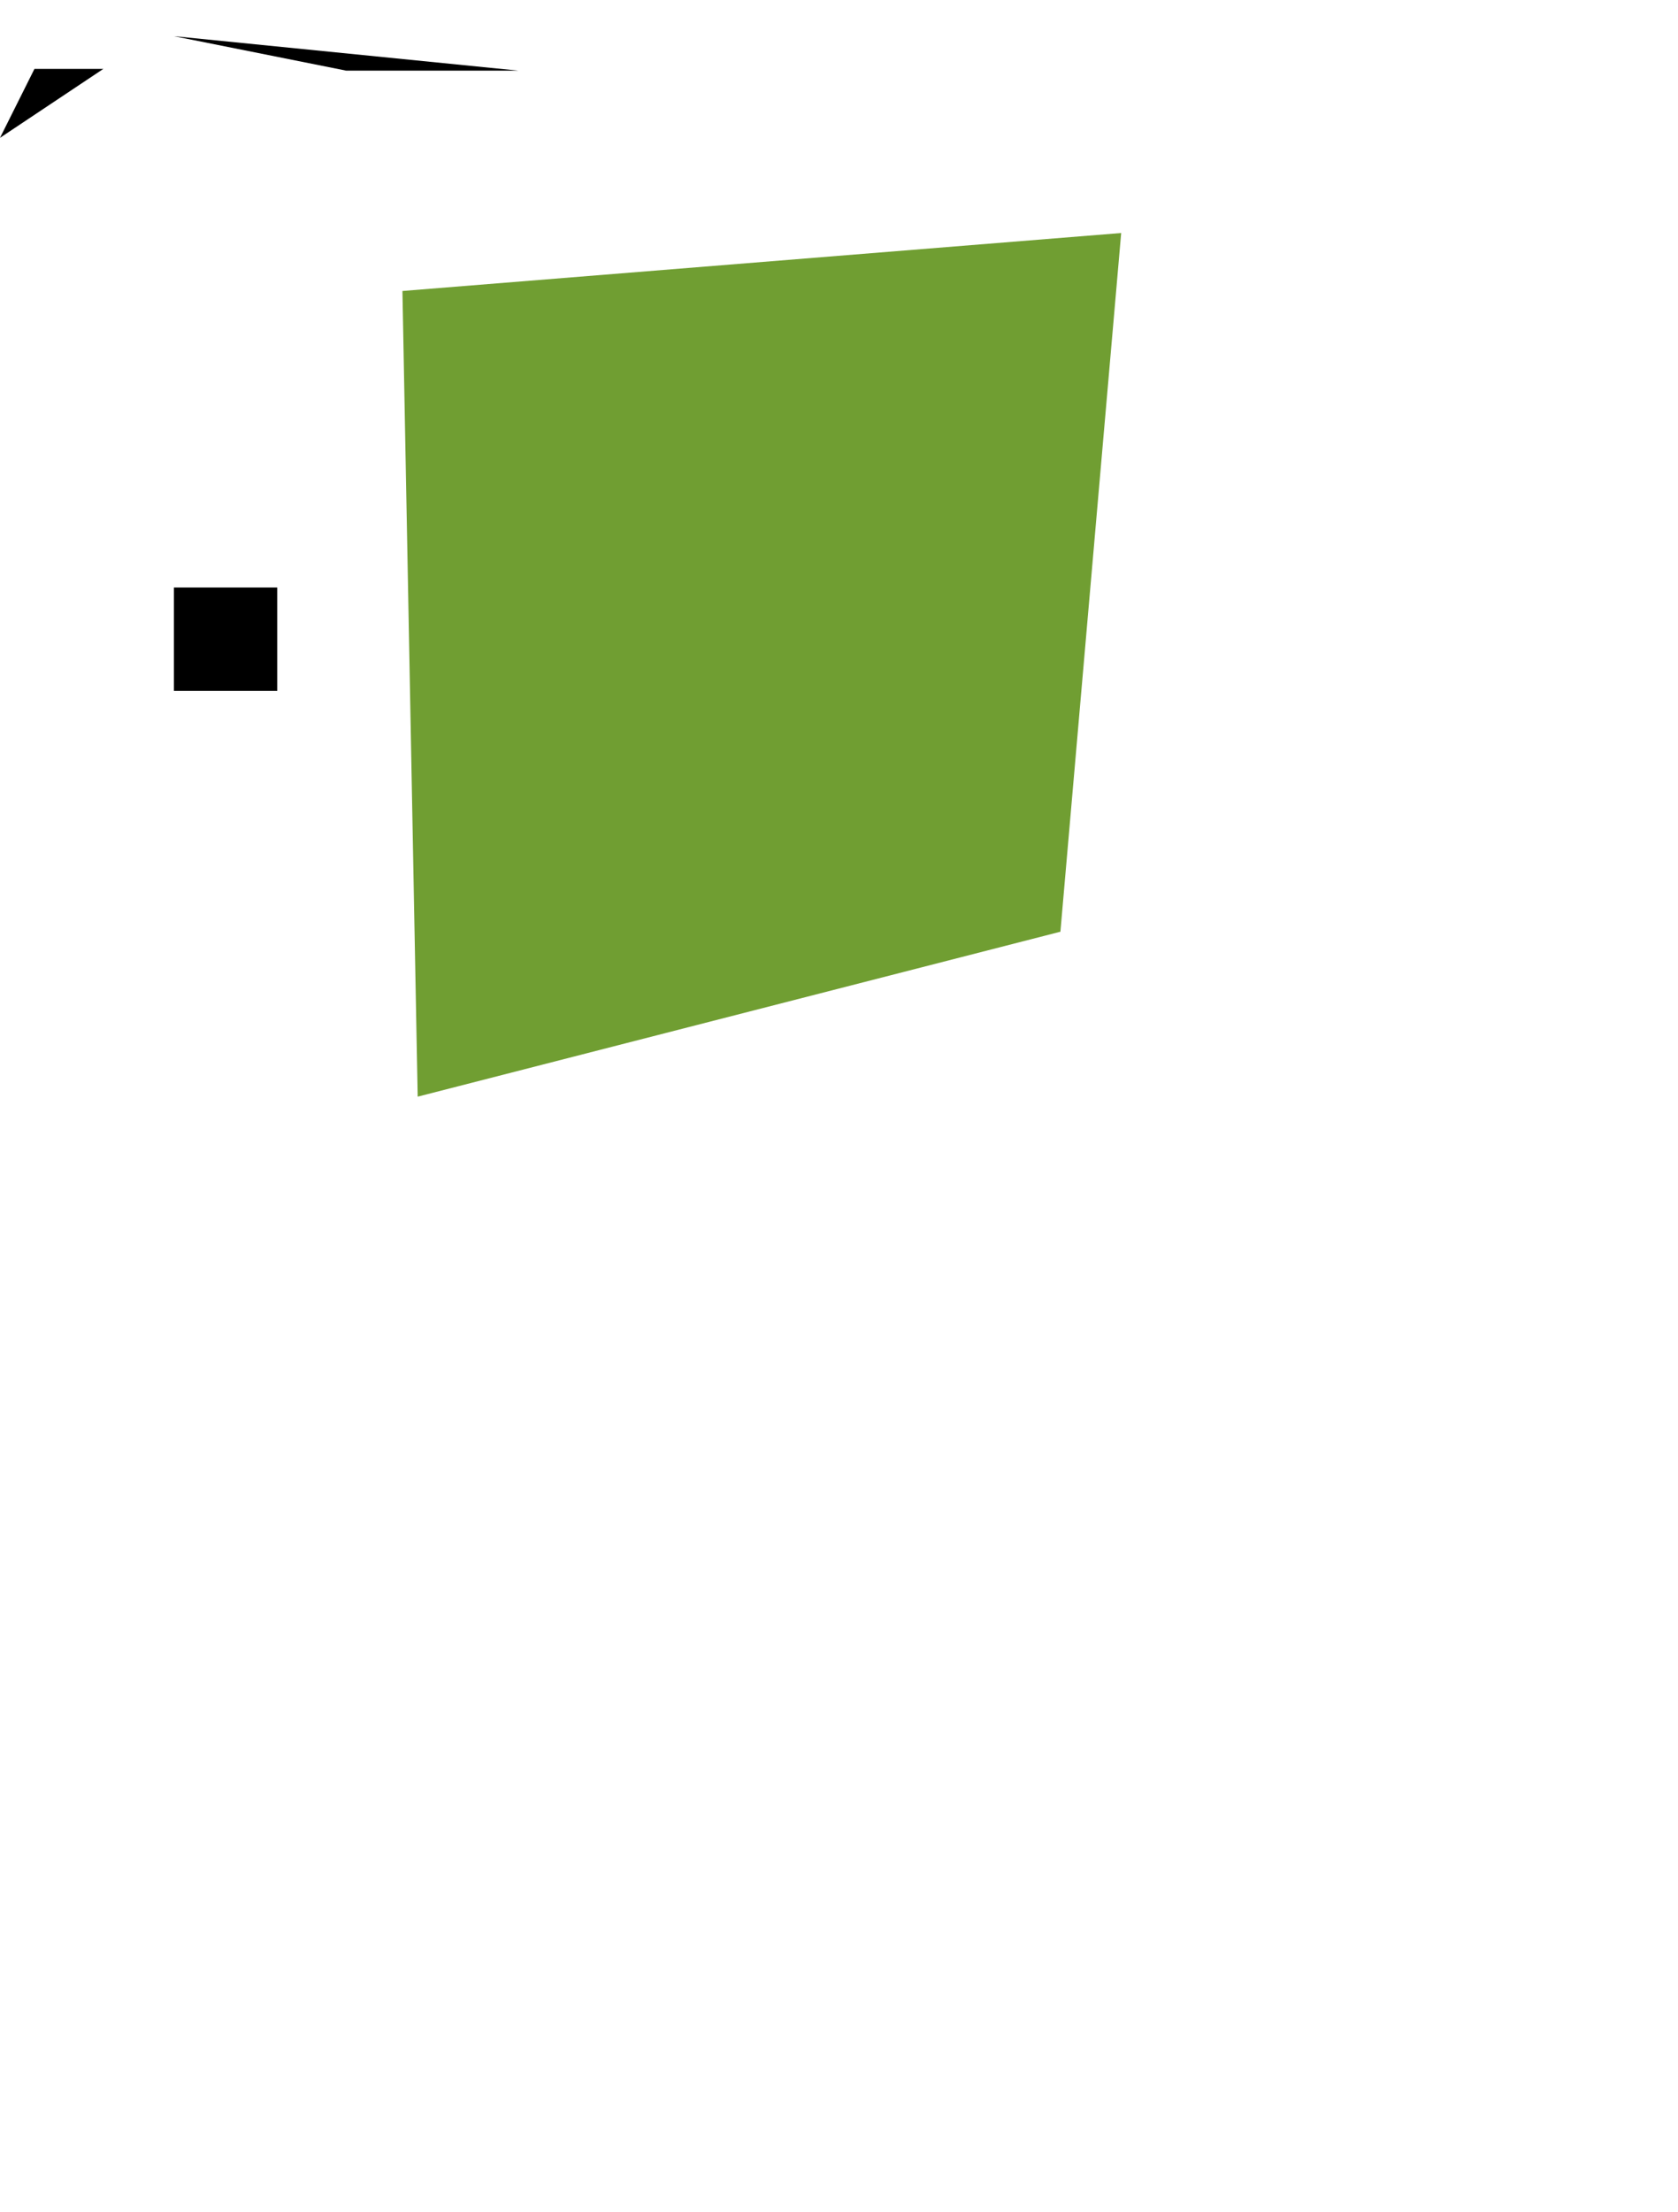 <?xml version="1.0" encoding="utf-8"?>
<!-- Generator: Adobe Illustrator 16.0.4, SVG Export Plug-In . SVG Version: 6.00 Build 0)  -->
<!DOCTYPE svg PUBLIC "-//W3C//DTD SVG 1.1//EN" "http://www.w3.org/Graphics/SVG/1.1/DTD/svg11.dtd">
<svg version="1.1" id="Layer_1" xmlns="http://www.w3.org/2000/svg" xmlns:xlink="http://www.w3.org/1999/xlink" x="0px" y="0px"
	 width="487.211px" height="642.045px" viewBox="0 0 487.211 642.045" enable-background="new 0 0 487.211 642.045"
	 xml:space="preserve">
<polygon fill="#000000" points="10,20 30,20 0,40"/>
<polygon fill="#000000" points="100.5,20.5 150.5,20.5 50.5,10.5"/>
<polygon fill="#000000" points="50.5,200.5 50.5,170.5 80.5,170.5 80.5,200.5"/>
<polygon fill="#709E32" points="325.539,67.624 307.894,270.393 121.275,318.264 116.846,84.447 "/>
</svg>
